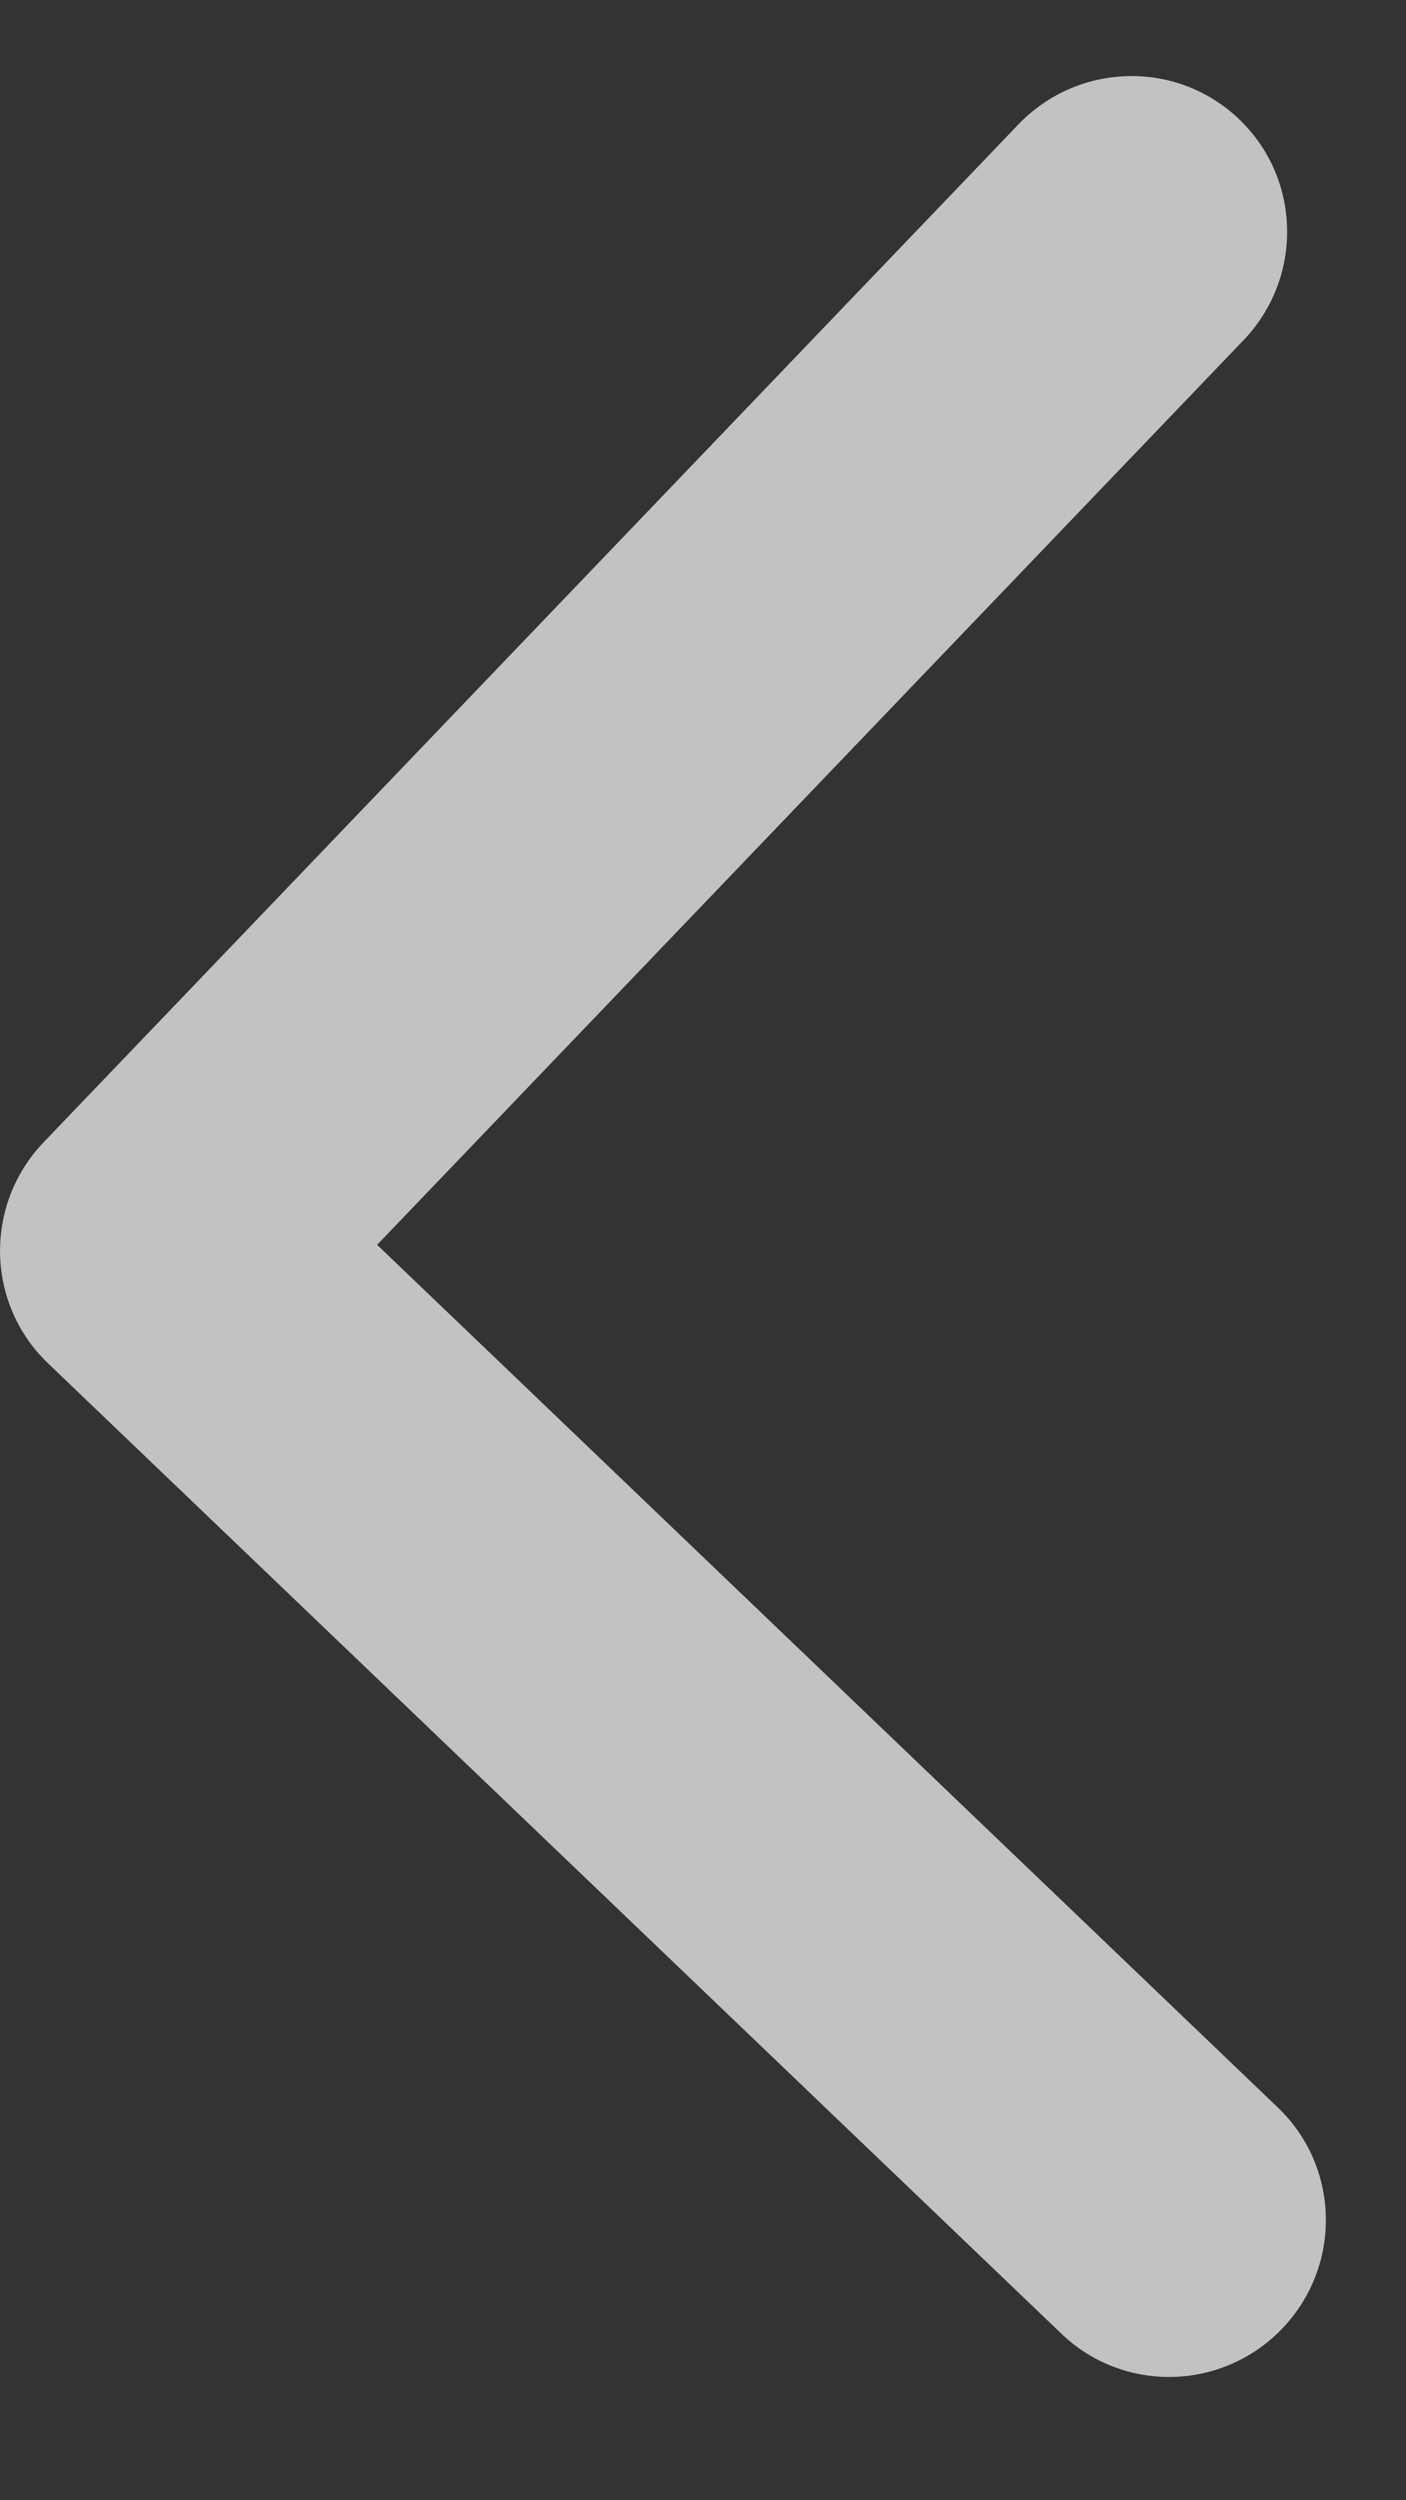 <svg width="9" height="16" viewBox="0 0 9 16" fill="none" xmlns="http://www.w3.org/2000/svg">
<rect x="0" y="0" width="9" height="16" fill="#333333" stroke="none"/>
<path d="M0.279 7.31C-0.103 7.71 -0.091 8.343 0.307 8.724L6.794 14.934C7.192 15.316 7.825 15.301 8.208 14.901C8.591 14.501 8.578 13.868 8.18 13.487L2.414 7.966L7.96 2.177C8.343 1.777 8.33 1.144 7.932 0.763C7.534 0.382 6.901 0.397 6.518 0.797L0.279 7.31ZM0.985 7L0.981 7L1.02 9L1.024 9L0.985 7Z" fill="white" fill-opacity="0.7"/>
</svg>
